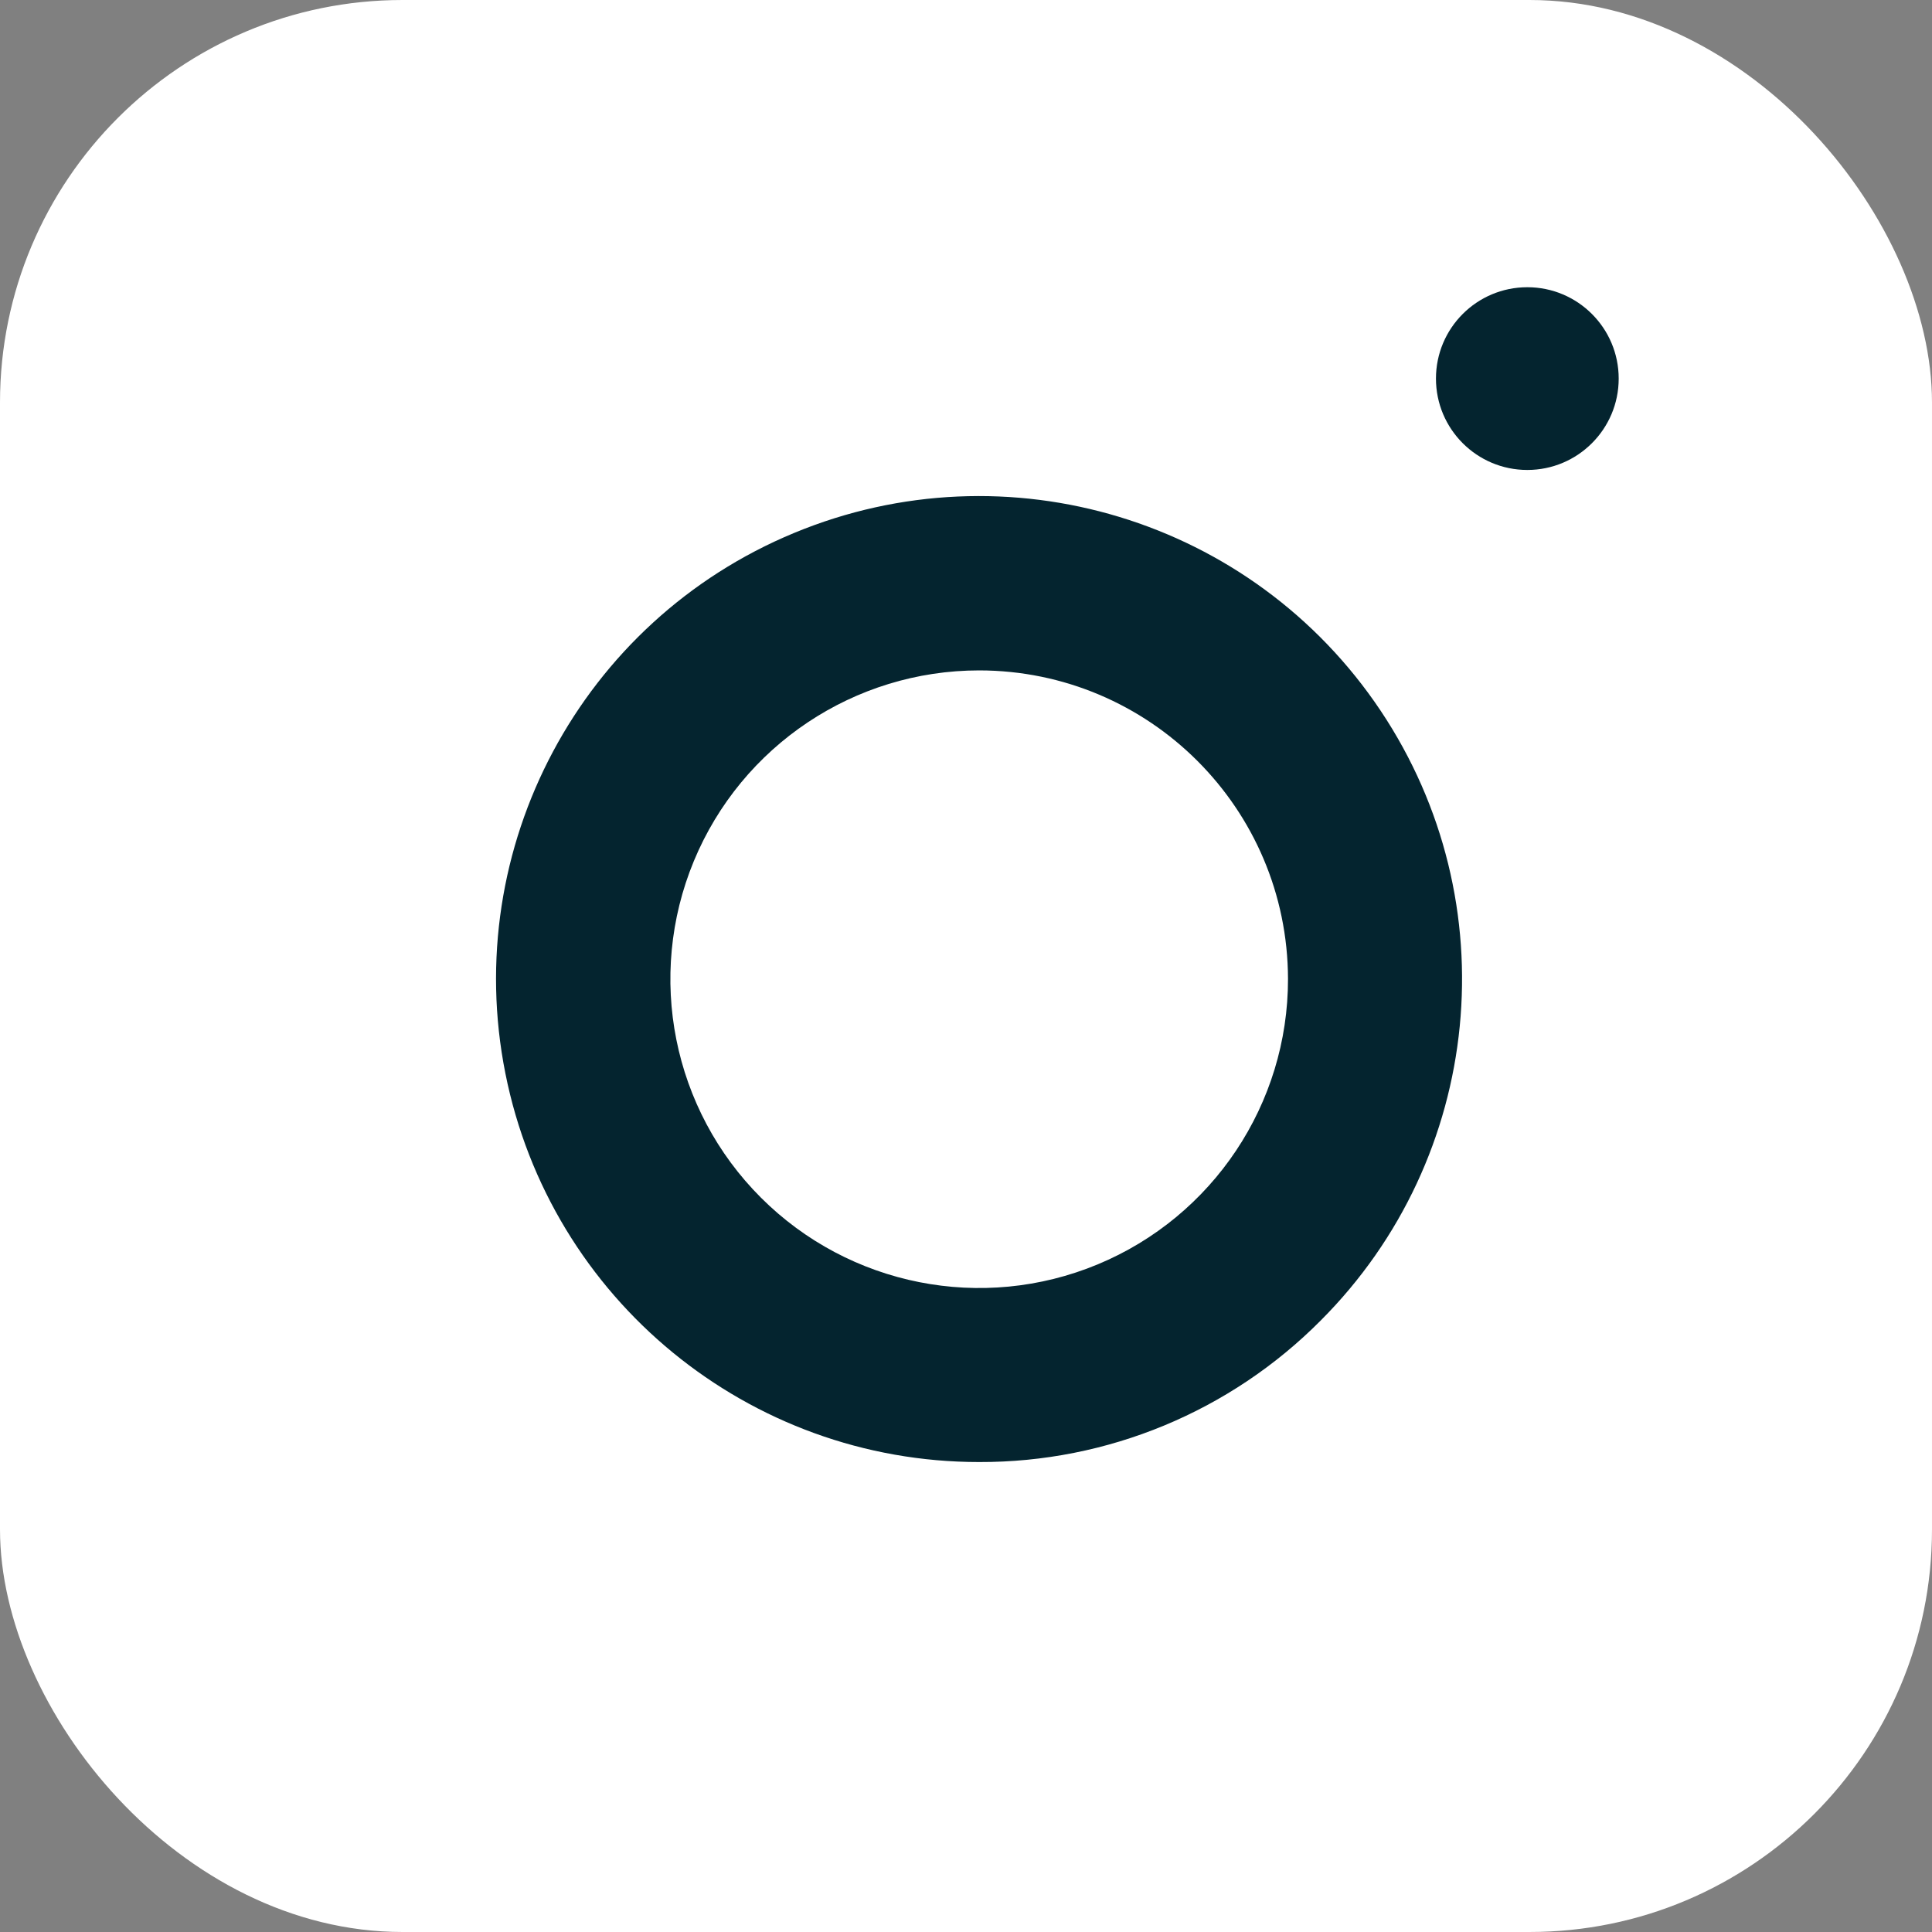 <?xml version="1.0" encoding="UTF-8"?>
<svg width="30px" height="30px" viewBox="0 0 24 24" version="1.1" xmlns="http://www.w3.org/2000/svg" xmlns:xlink="http://www.w3.org/1999/xlink">
    <rect x="0" y="0" width="24" height="24" fill="#808080" stroke="none"/>
    <title>603B3AA9-D591-443D-96CF-6B818F616E65</title>
    <g id="web" stroke="none" stroke-width="1" fill="none" fill-rule="evenodd">
        <g id="home-v4" transform="translate(-321, -4526)" fill-rule="nonzero">
            <g id="Group-4" transform="translate(219, 4526)">
                <g id="instagram" transform="translate(102, 0)">
                    <rect id="Rectangle" fill="#FFFFFF" x="0" y="0" width="24" height="24" rx="5"></rect>
                    <path d="M12.164,18.162 C9.301,18.163 6.837,16.141 6.278,13.334 C5.719,10.527 7.221,7.715 9.866,6.62 C12.51,5.524 15.56,6.449 17.151,8.829 C18.741,11.209 18.429,14.381 16.405,16.405 C15.283,17.534 13.756,18.167 12.164,18.162 L12.164,18.162 Z M12.164,8.328 C10.612,8.328 9.213,9.263 8.619,10.697 C8.026,12.131 8.355,13.781 9.453,14.878 C10.551,15.975 12.202,16.302 13.635,15.707 C15.068,15.112 16.002,13.712 16,12.16 C15.995,10.044 14.28,8.33 12.164,8.328 L12.164,8.328 Z" id="Shape" fill="#04242F"></path>
                    <circle id="Oval" fill="#04242F" cx="18.973" cy="4.703" r="1.135"></circle>
                </g>
            </g>
        </g>
    </g>
</svg>